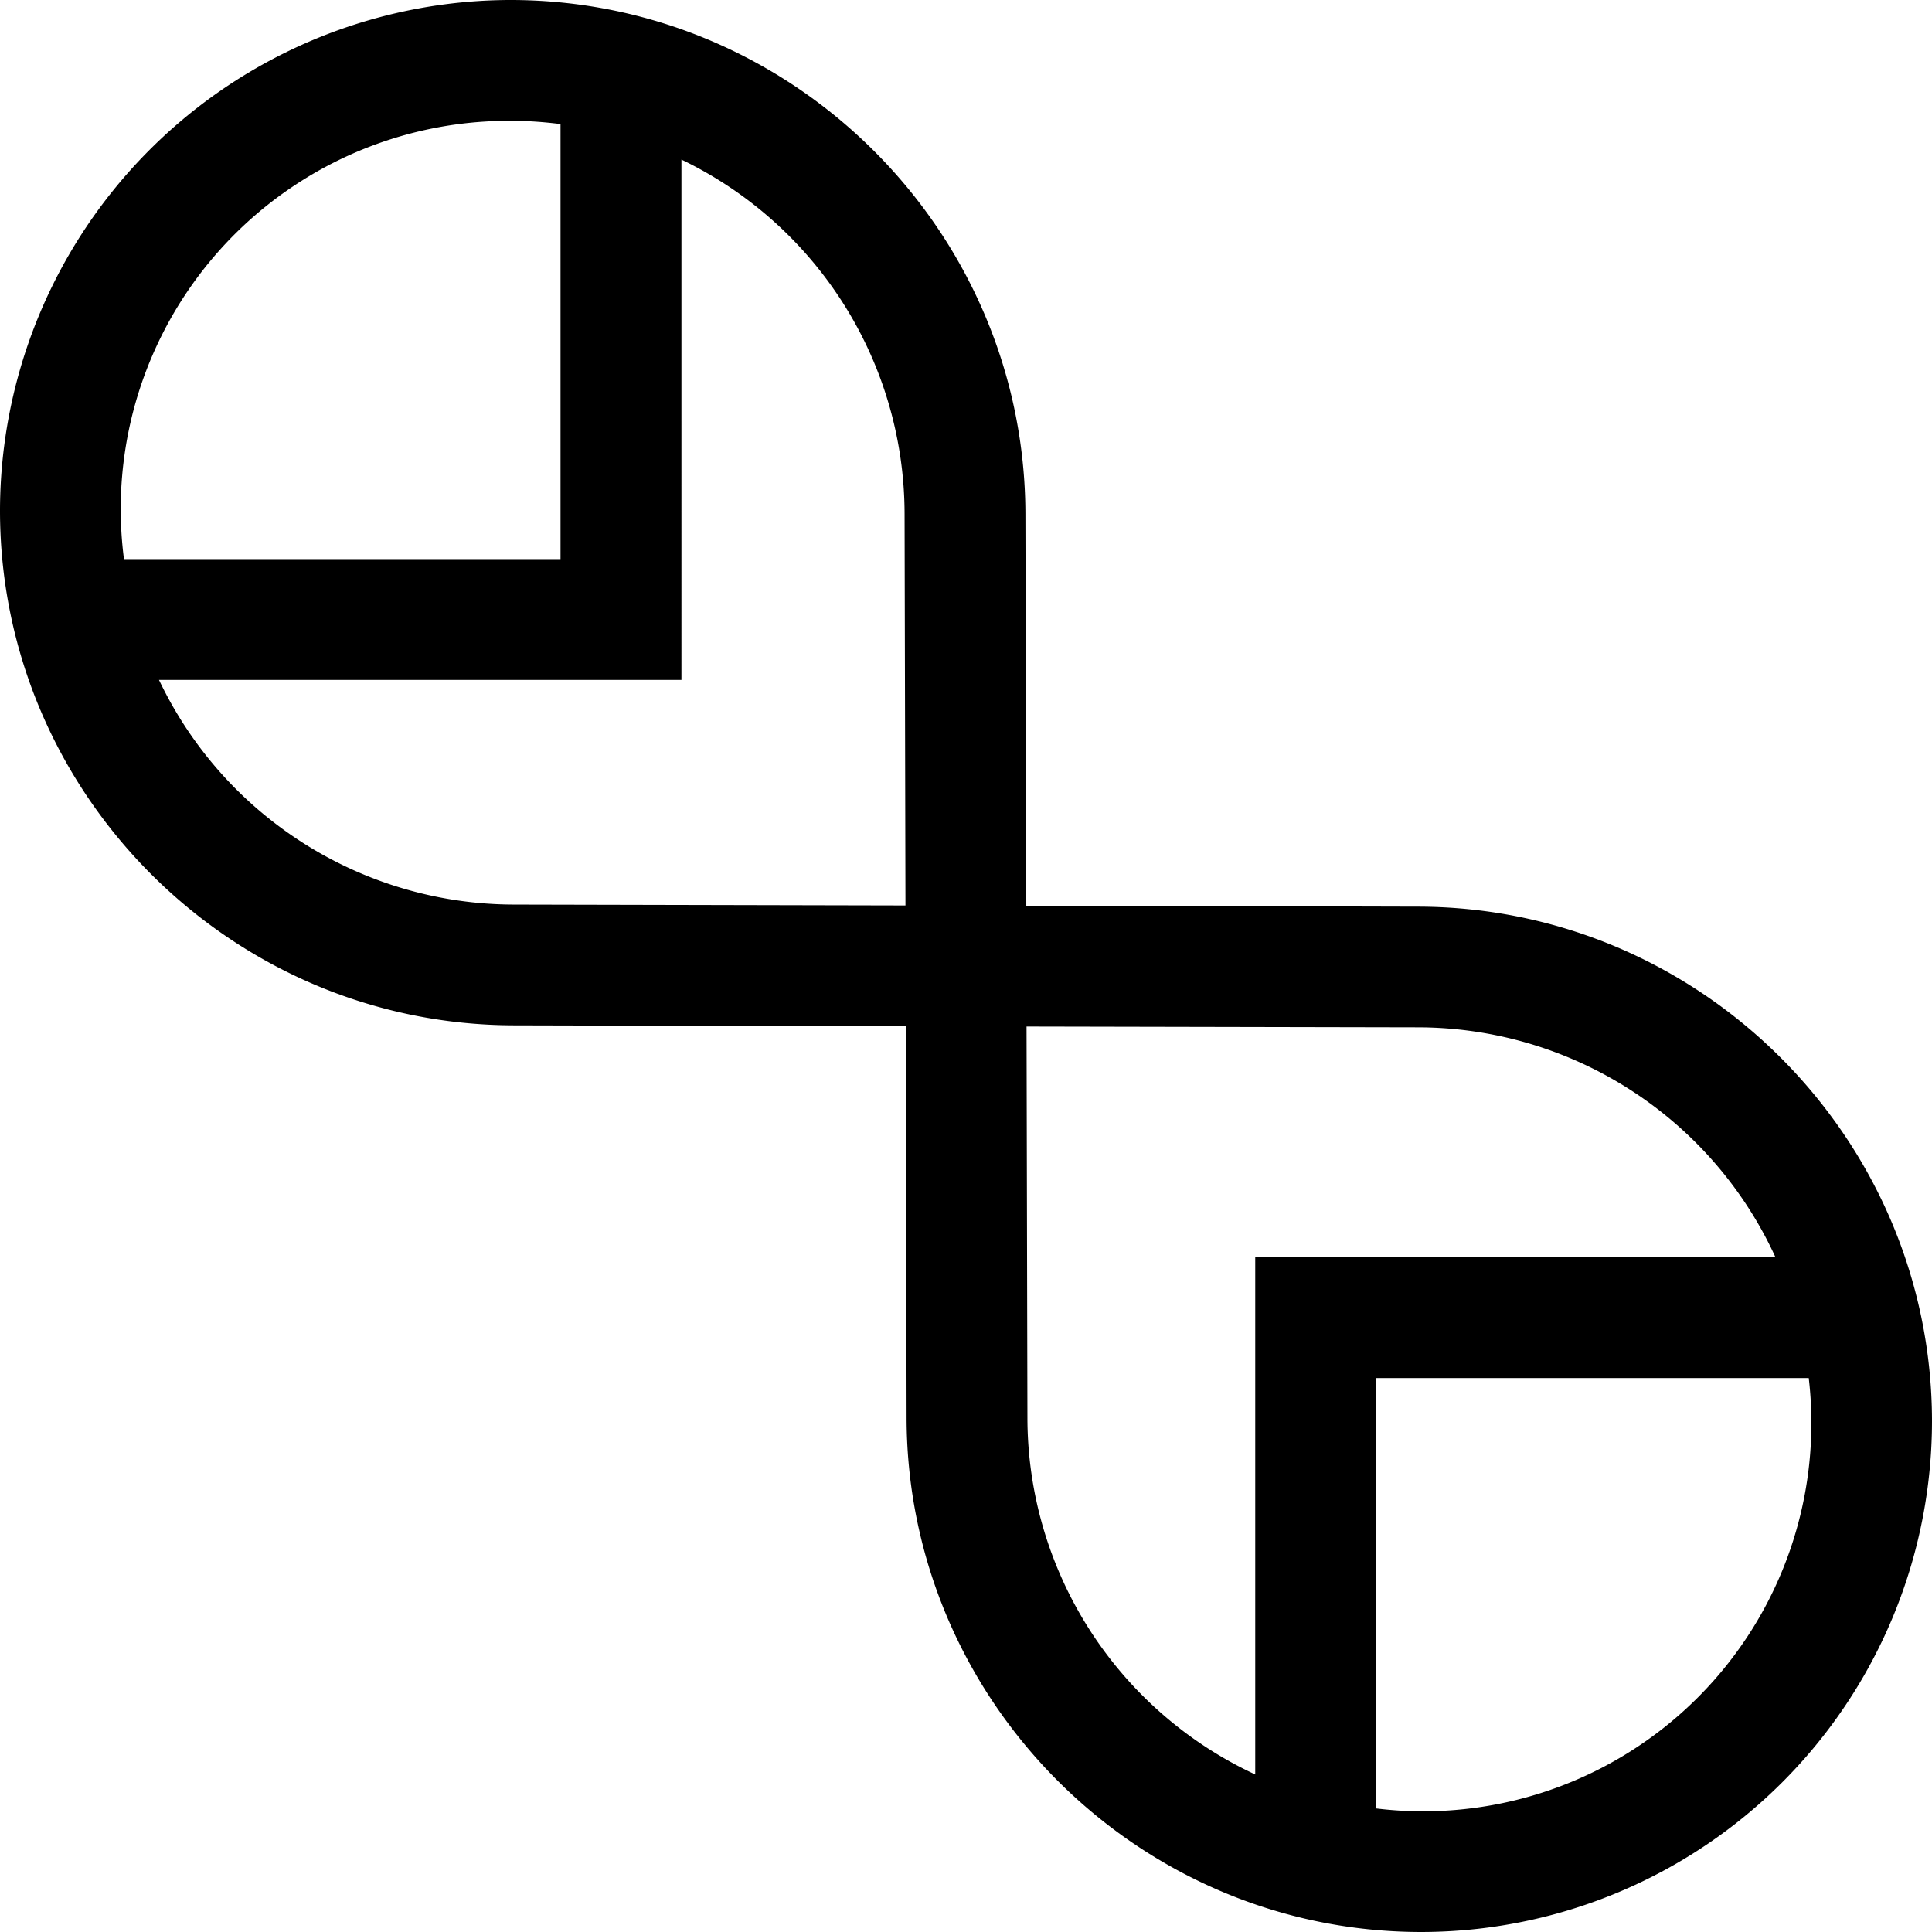 <svg role="img" viewBox="0 0 24 24" xmlns="http://www.w3.org/2000/svg"><title>openSUSE Tumbleweed</title><path d="M6.357 0A6.35 6.35 0 0 0 0 6.357c.008 3.508 2.872 6.372 6.38 6.38l1.578.004h-.003.002l3.295.007.01 4.872c.009 3.508 2.872 6.372 6.38 6.38A6.35 6.35 0 0 0 24 17.643c-.009-3.508-2.872-6.372-6.38-6.38l-1.49-.004-3.381-.007-.011-4.871C12.729 2.872 9.866.009 6.358 0zm-.004 1.5c.207.001.41.016.61.041v5.404H1.54a4.822 4.822 0 0 1 4.814-5.444zm2.111.482a4.891 4.891 0 0 1 2.773 4.402l.011 4.864-4.863-.011a4.891 4.891 0 0 1-4.41-2.791h6.49V1.982zm4.288 10.77 4.864.01a4.89 4.89 0 0 1 4.44 2.857h-6.463v6.424a4.891 4.891 0 0 1-2.83-4.428l-.011-4.863zm4.341 4.367h5.376a4.822 4.822 0 0 1-5.376 5.346v-5.346z"/></svg>